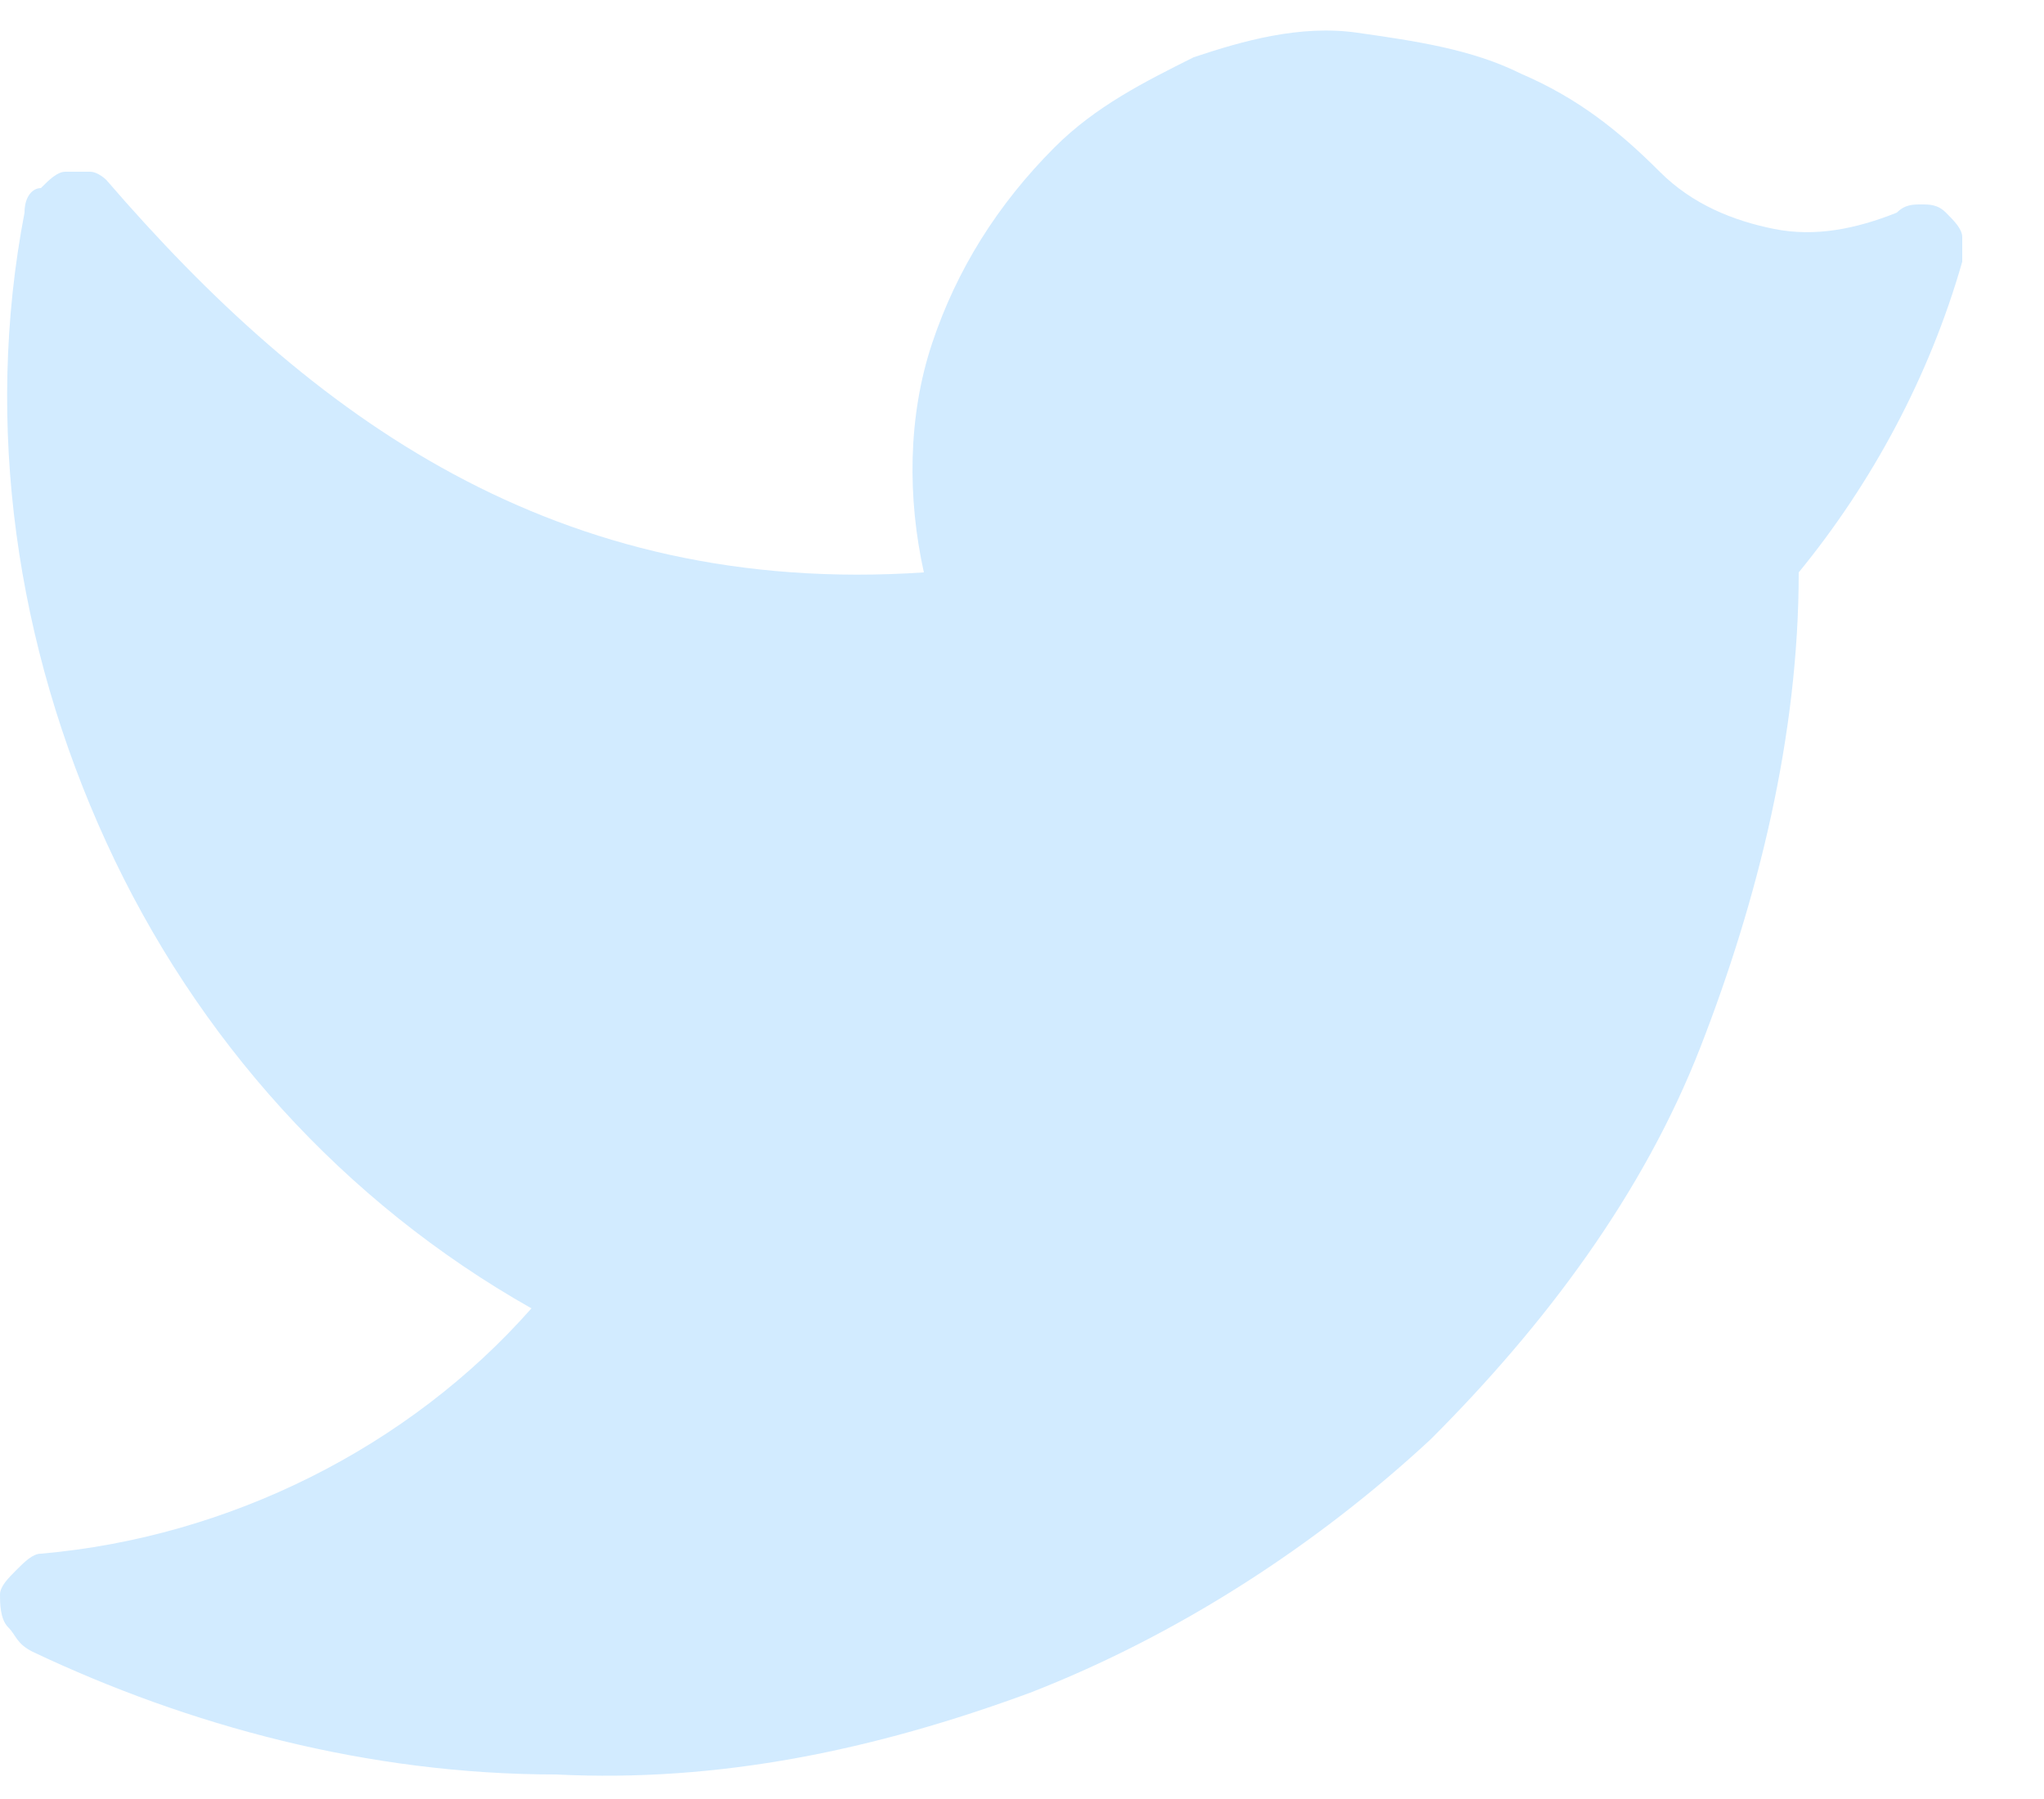 <?xml version="1.0" encoding="utf-8"?>
<!-- Generator: Adobe Illustrator 25.3.1, SVG Export Plug-In . SVG Version: 6.00 Build 0)  -->
<svg version="1.1" id="Слой_1" xmlns="http://www.w3.org/2000/svg" xmlns:xlink="http://www.w3.org/1999/xlink" x="0px" y="0px"
	 viewBox="0 0 25 22" style="enable-background:new 0 0 25 22;" xml:space="preserve">
<style type="text/css">
	.st0{fill:#D2EBFF;}
</style>
<path class="st0" d="M6.8,21.7c2,0.1,3.9-0.3,5.8-1c1.8-0.7,3.5-1.8,4.9-3.1c1.4-1.4,2.6-3,3.3-4.8S22,9,22,7c0.9-1.1,1.6-2.4,2-3.8
	c0-0.1,0-0.2,0-0.3s-0.1-0.2-0.2-0.3s-0.2-0.1-0.3-0.1c-0.1,0-0.2,0-0.3,0.1c-0.5,0.2-1,0.3-1.5,0.2s-1-0.3-1.4-0.7
	c-0.5-0.5-1-0.9-1.7-1.2c-0.6-0.3-1.3-0.4-2-0.5s-1.4,0.1-2,0.3C14,1,13.4,1.3,12.9,1.8c-0.7,0.7-1.2,1.5-1.5,2.4S11.1,6.1,11.3,7
	c-4.5,0.3-7.5-1.9-10-4.8c0,0-0.1-0.1-0.2-0.1s-0.2,0-0.3,0S0.6,2.2,0.5,2.3c-0.1,0-0.2,0.1-0.2,0.3c-0.5,2.6-0.1,5.3,1,7.7
	s2.9,4.4,5.2,5.7c-1.5,1.7-3.7,2.8-6,3c-0.1,0-0.2,0.1-0.3,0.2C0.1,19.3,0,19.4,0,19.5s0,0.3,0.1,0.4s0.1,0.2,0.3,0.3
	C2.3,21.1,4.5,21.7,6.8,21.7z"/>
</svg>
